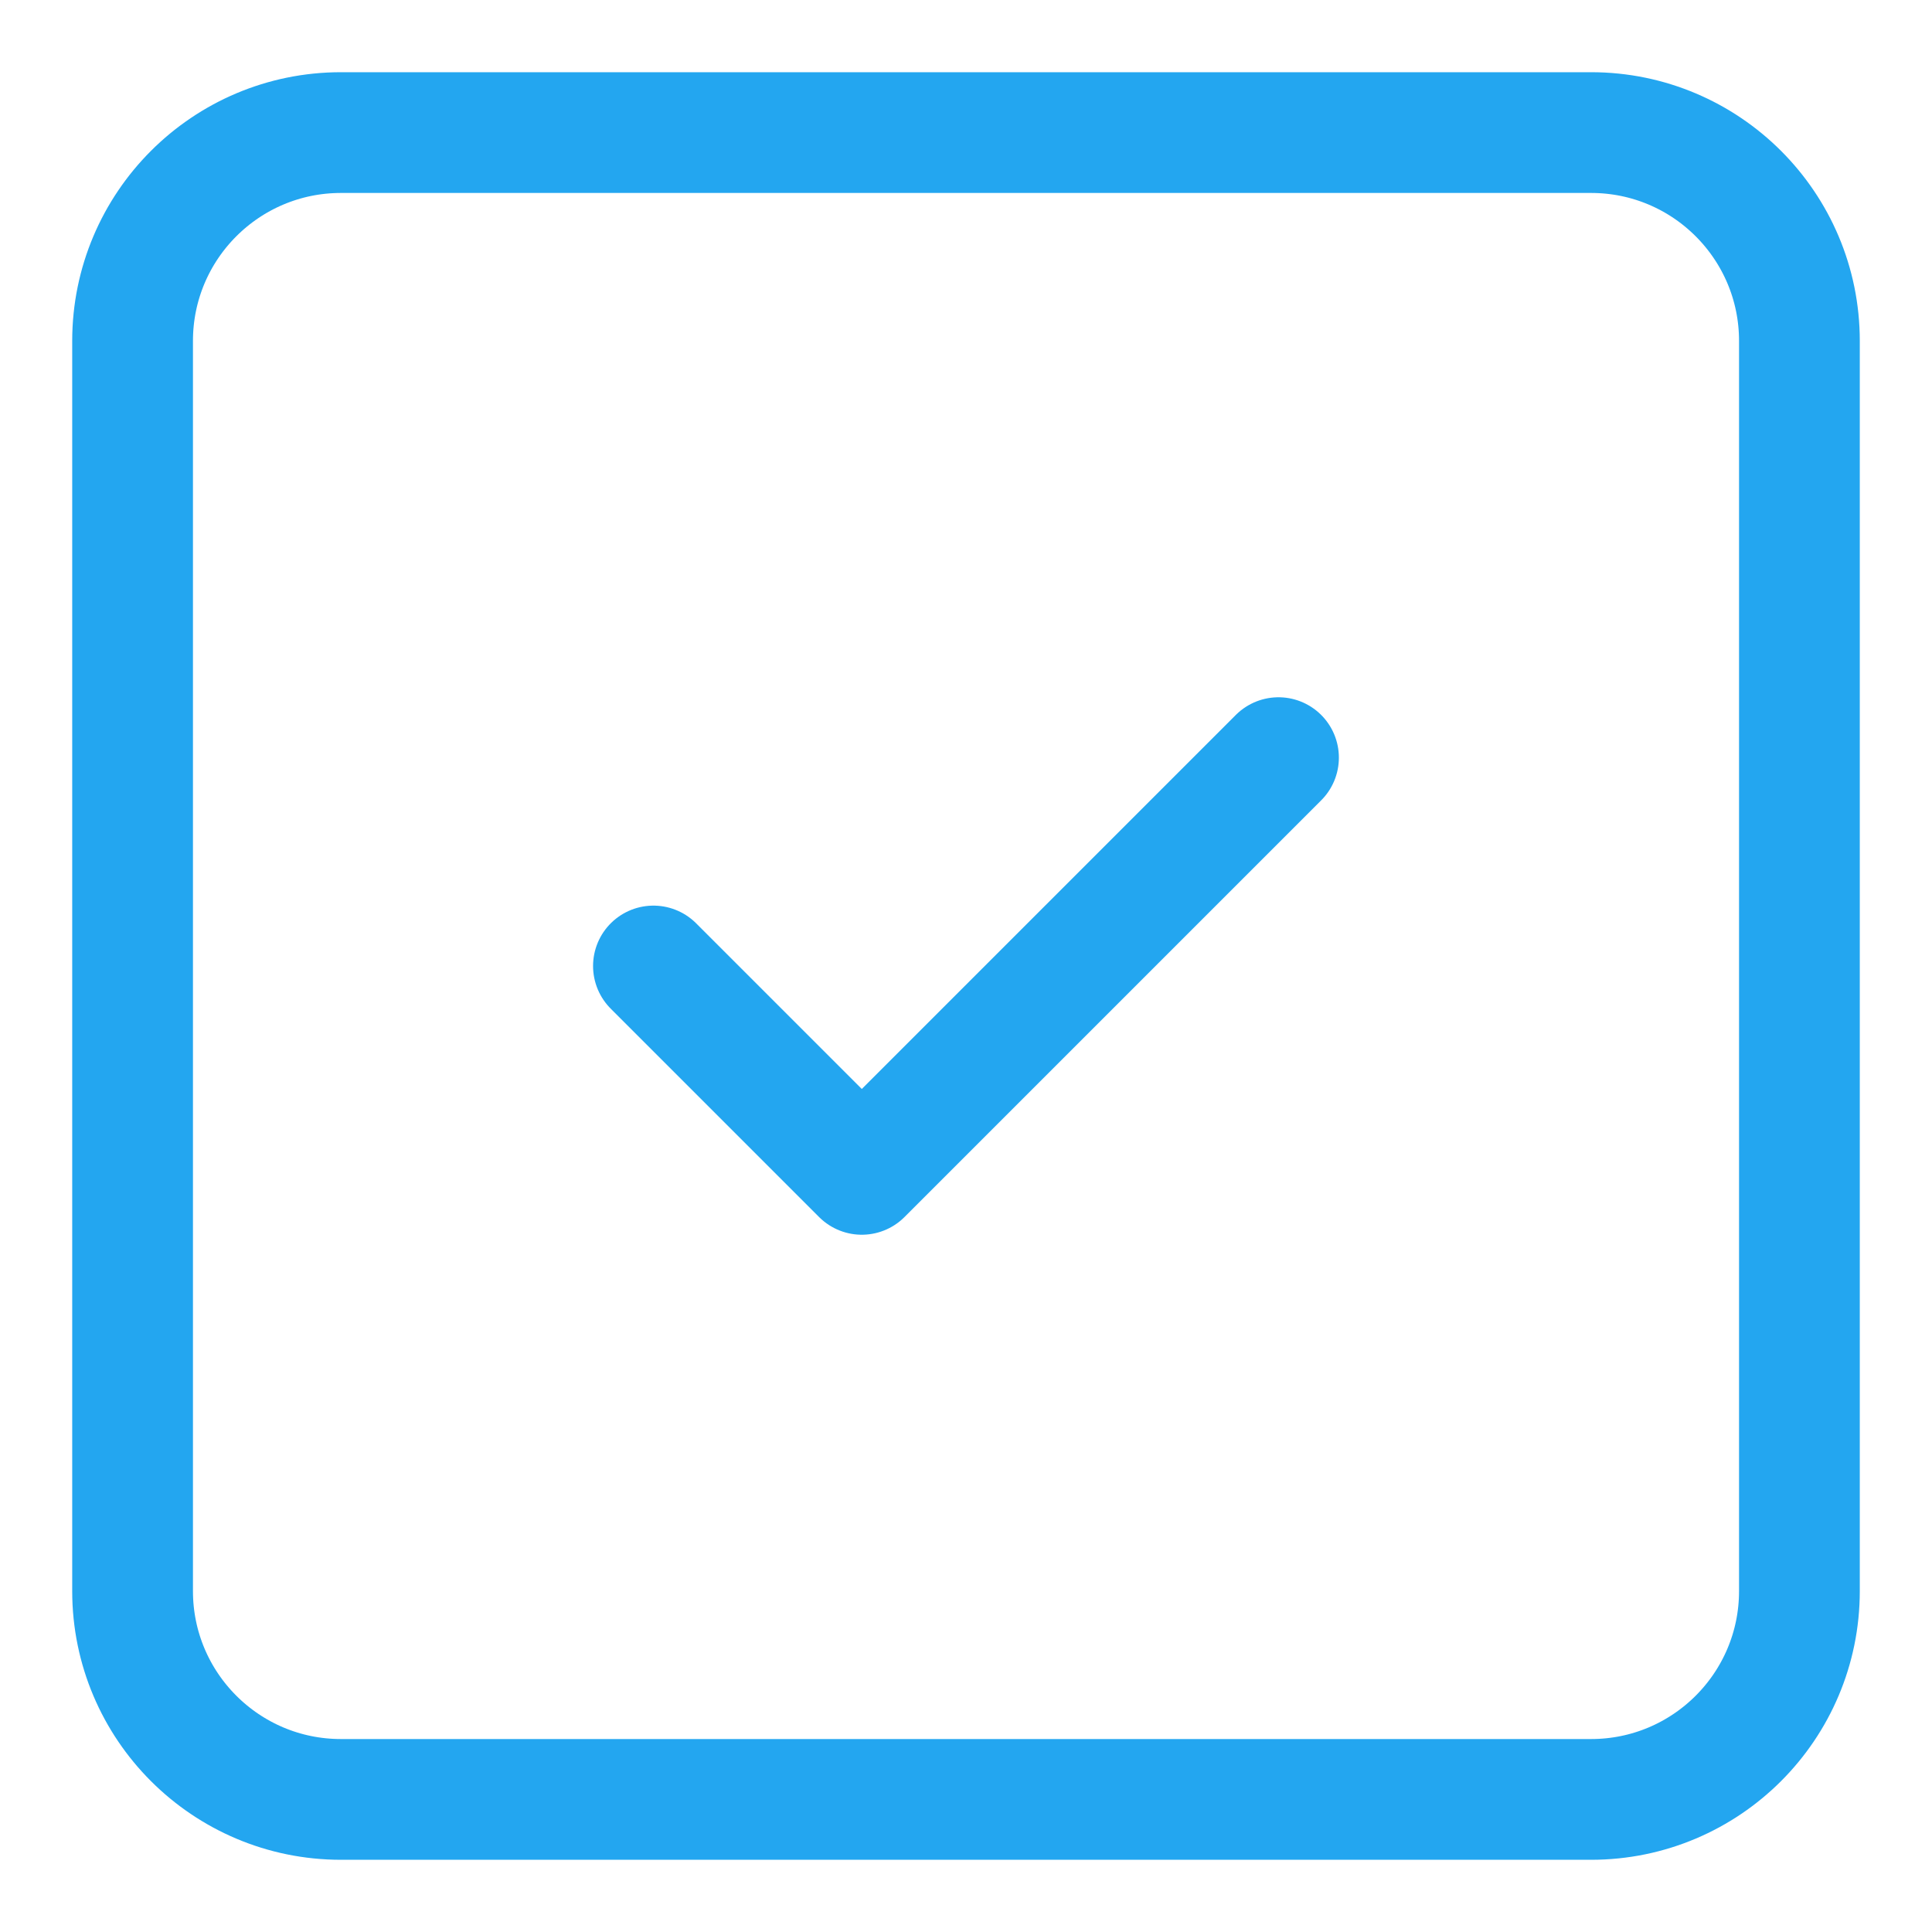 <svg width="32" height="32" viewBox="0 0 32 32" fill="none" xmlns="http://www.w3.org/2000/svg">
<path d="M26.353 2.196H5.647C3.741 2.196 2.196 3.741 2.196 5.647V26.353C2.196 28.259 3.741 29.804 5.647 29.804H26.353C28.259 29.804 29.804 28.259 29.804 26.353V5.647C29.804 3.741 28.259 2.196 26.353 2.196Z" stroke="#23A6F0" stroke-width="2" stroke-linecap="round" stroke-linejoin="round"/>
<path d="M10.823 16L14.274 19.451L21.176 12.549" stroke="#23A6F0" stroke-width="2" stroke-linecap="round" stroke-linejoin="round"/>
</svg>
